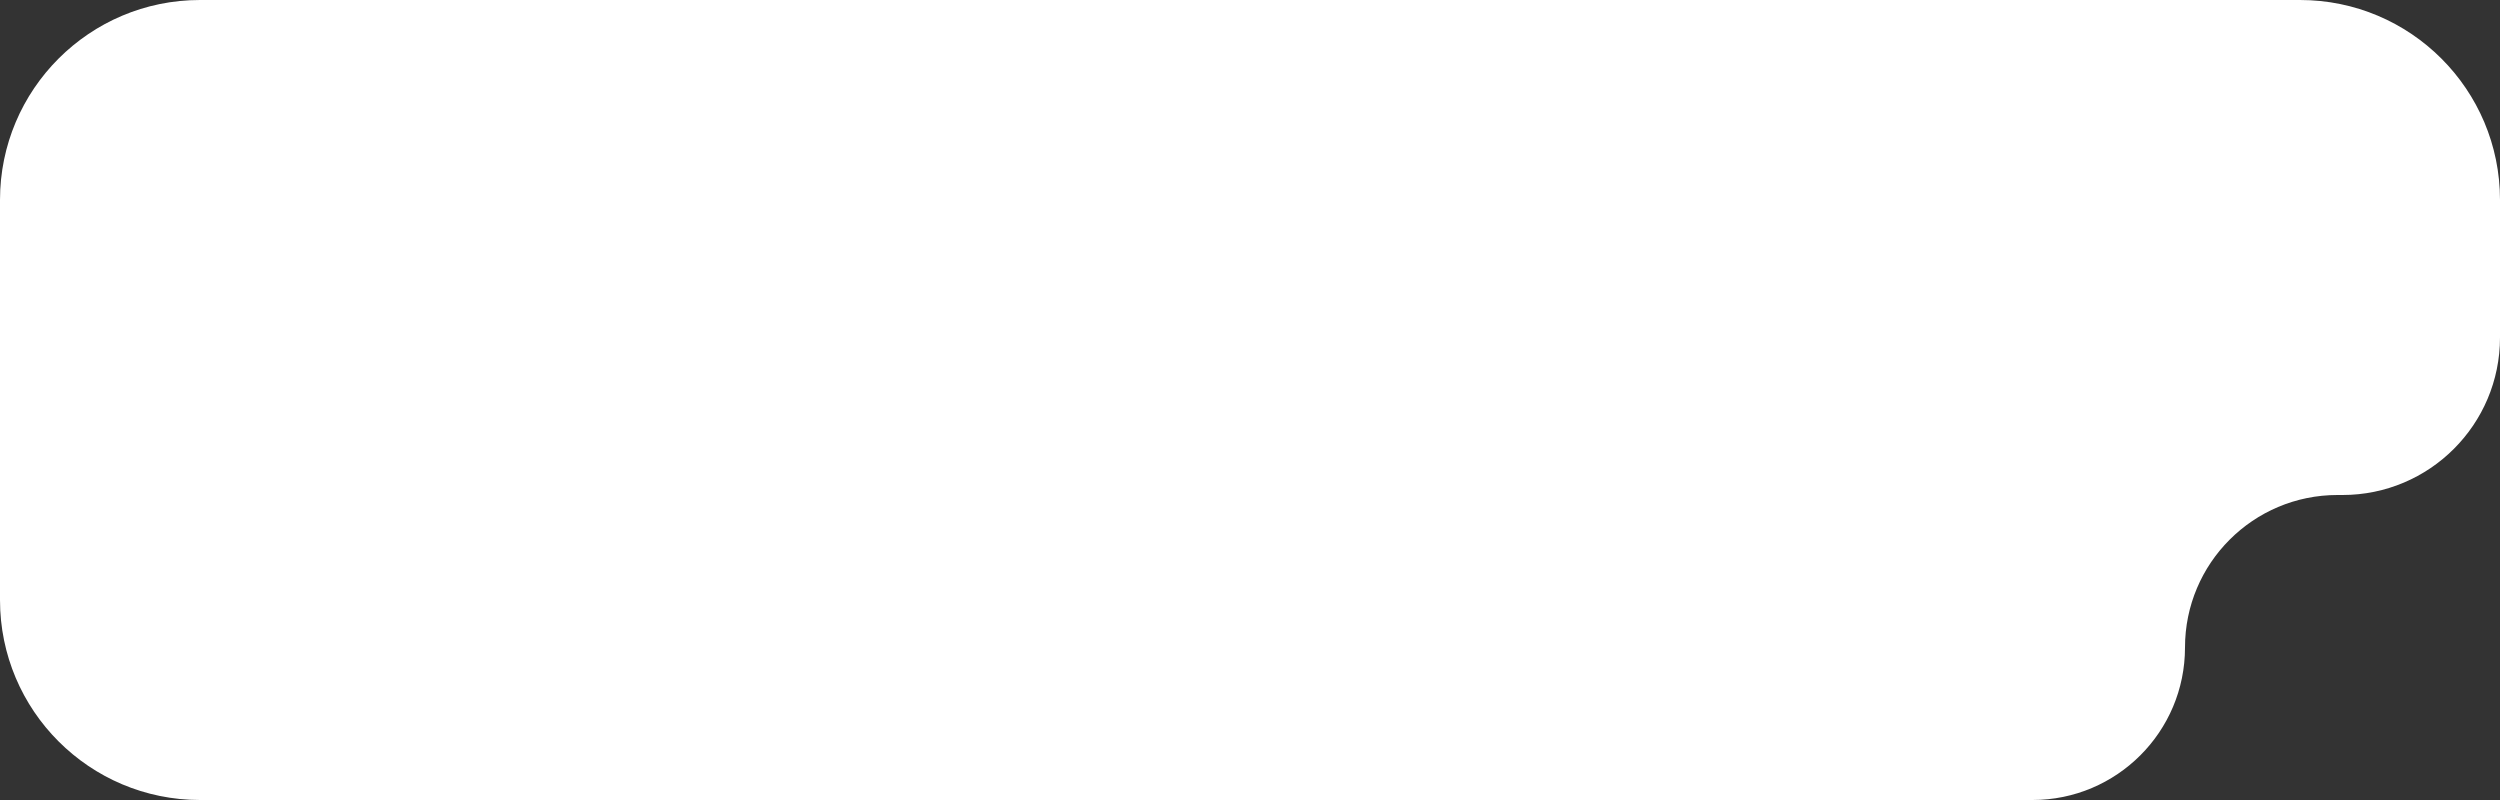 <svg xmlns="http://www.w3.org/2000/svg" width="500" height="160" fill="none"><rect width="100%" height="100%" fill="#333333" stroke="none"/><path fill="#fff" fill-rule="evenodd" d="M500 40c0-22.091-17.909-40-40-40H40C17.909 0 0 17.909 0 40v80c0 22.091 17.909 40 40 40h366.5c16.845 0 30.5-13.655 30.5-30.5S450.655 99 467.5 99h1c17.397 0 31.5-14.103 31.5-31.5z" clip-rule="evenodd"/></svg>